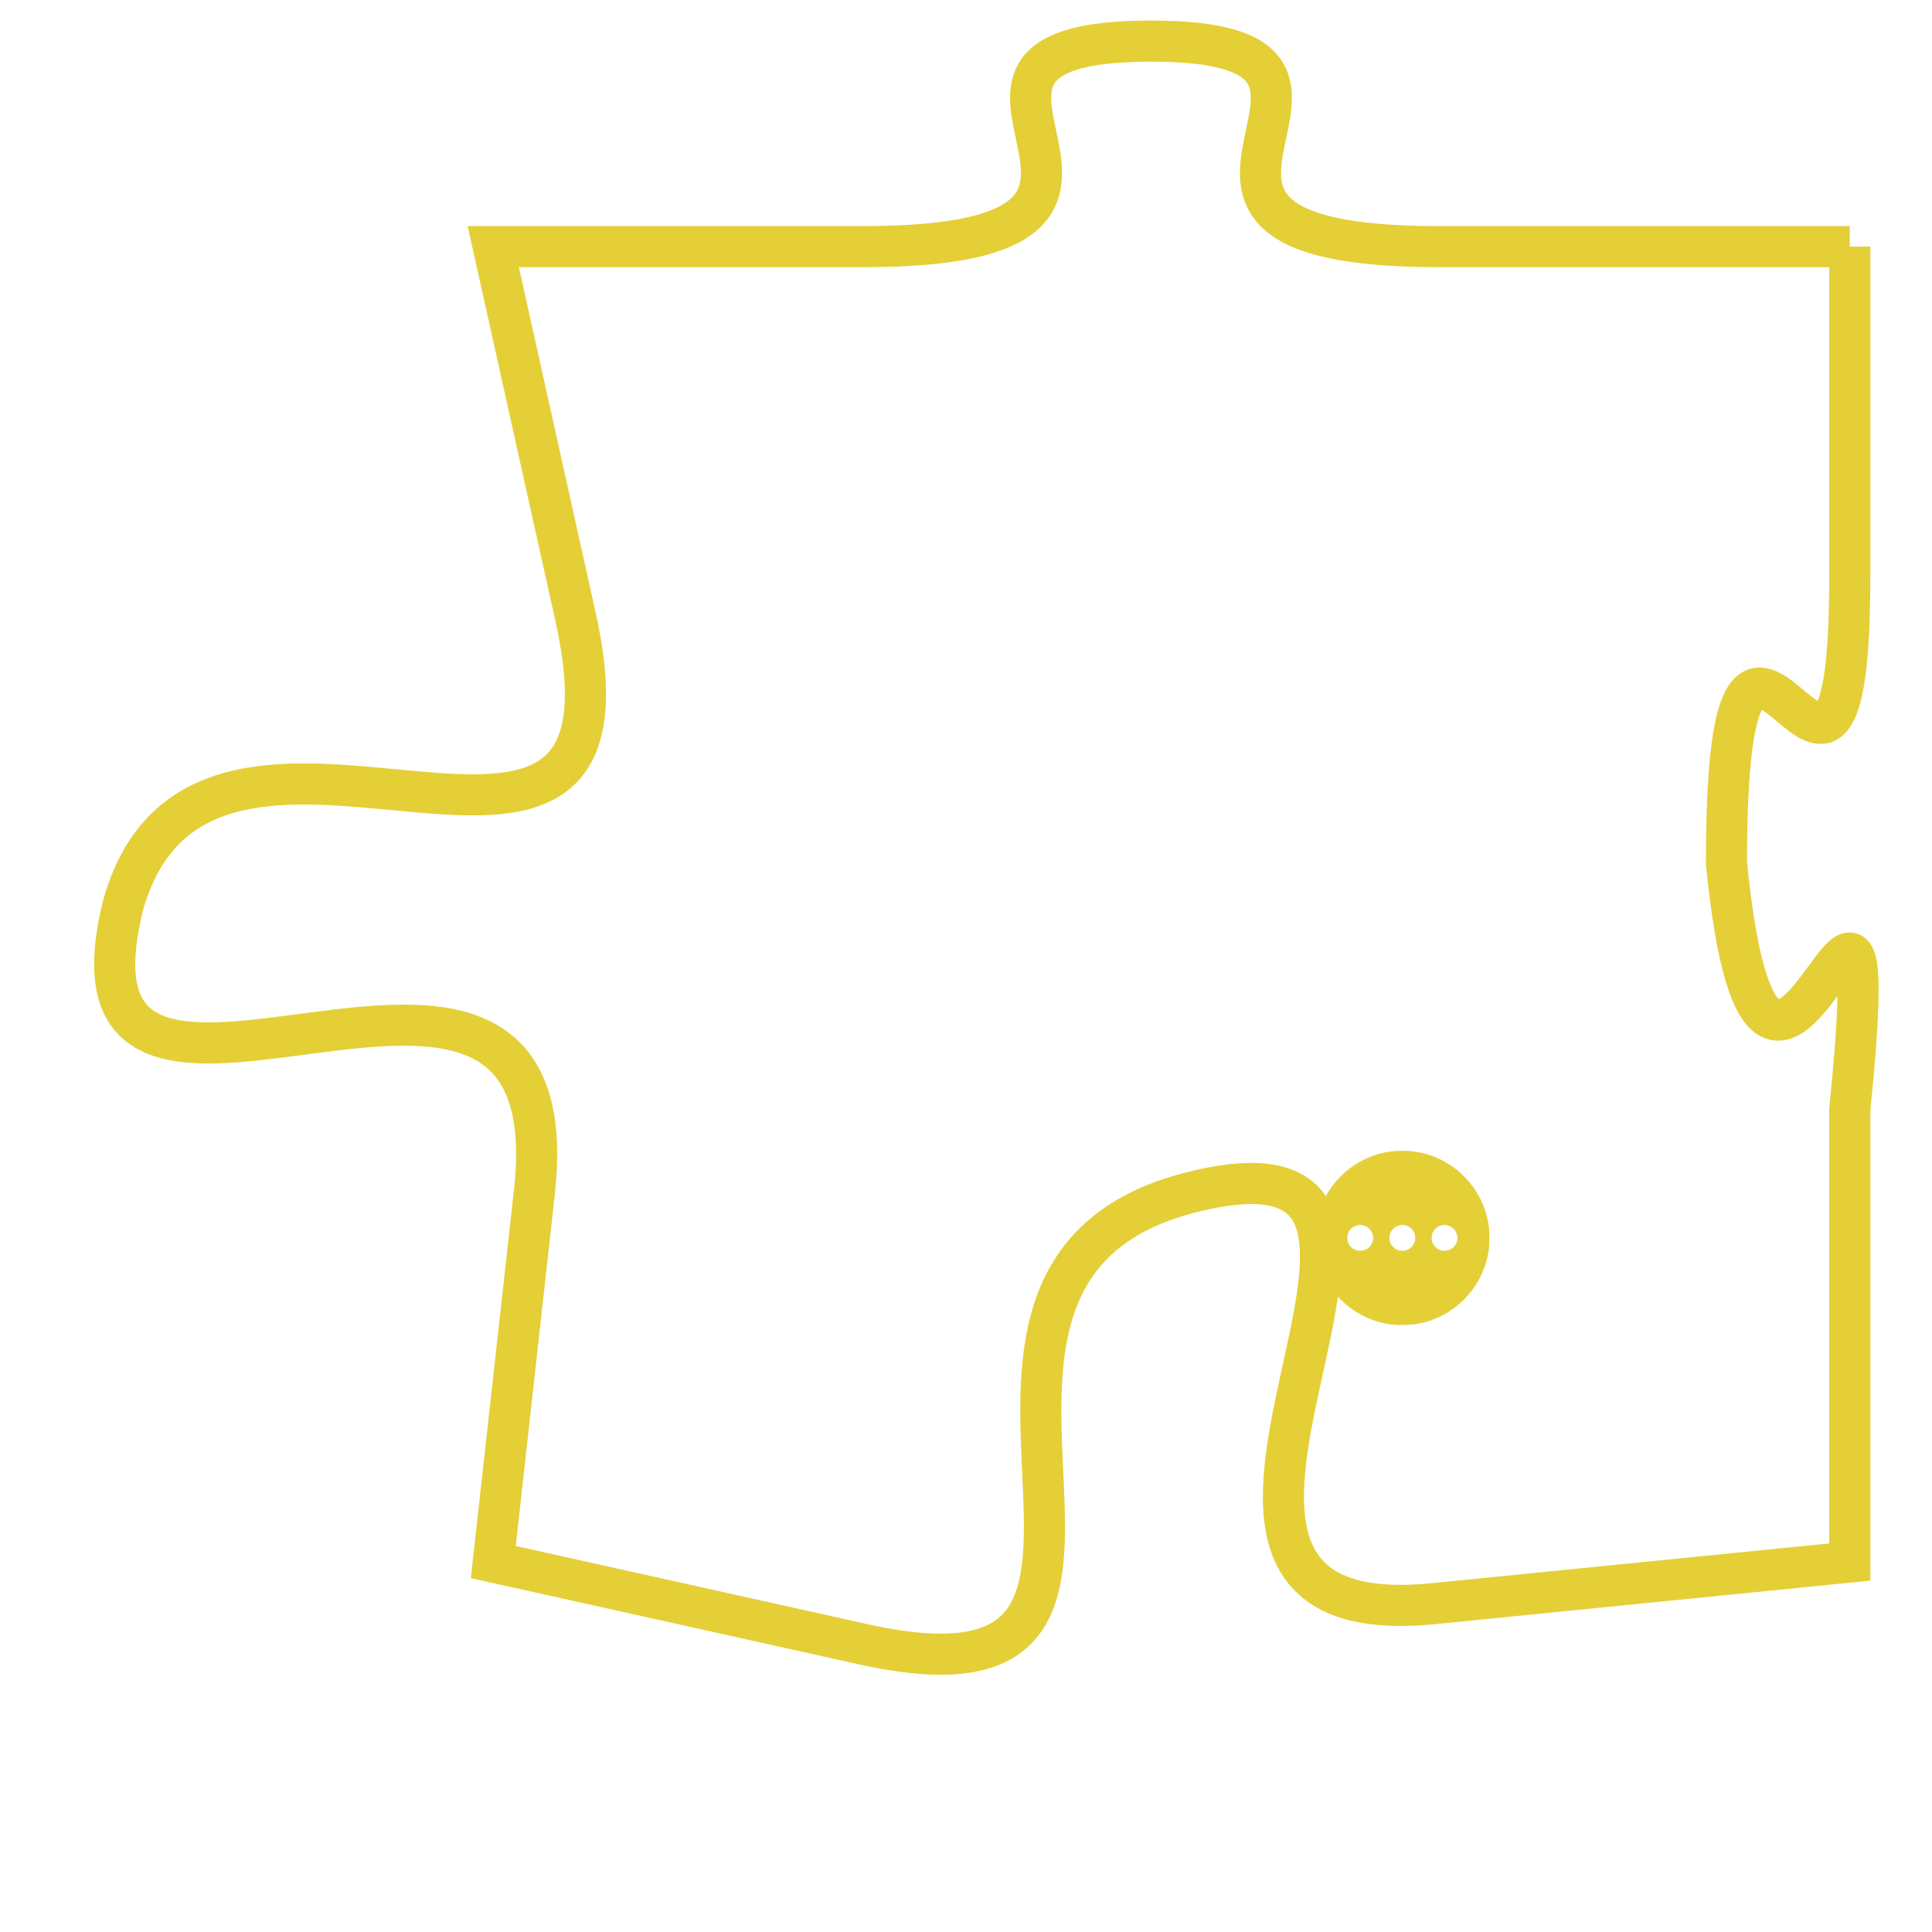 <svg version="1.1" xmlns="http://www.w3.org/2000/svg" xmlns:xlink="http://www.w3.org/1999/xlink" fill="transparent" x="0" y="0" width="350" height="350" preserveAspectRatio="xMinYMin slice"><style type="text/css">.links{fill:transparent;stroke: #E4CF37;}.links:hover{fill:#63D272; opacity:0.4;}</style><defs><g id="allt"><path id="t461" d="M2376,96 L2366,96 C2357,96 2366,91 2359,91 C2352,91 2361,96 2352,96 L2343,96 2343,96 L2345,105 C2347,114 2336,105 2334,112 C2332,120 2345,110 2344,119 L2343,128 2343,128 L2352,130 C2361,132 2352,121 2360,119 C2368,117 2357,130 2366,129 L2376,128 2376,128 L2376,117 C2377,107 2374,121 2373,111 C2373,101 2376,113 2376,104 L2376,96"/></g><clipPath id="c" clipRule="evenodd" fill="transparent"><use href="#t461"/></clipPath></defs><svg viewBox="2331 90 47 43" preserveAspectRatio="xMinYMin meet"><svg width="4380" height="2430"><g><image crossorigin="anonymous" x="0" y="0" href="https://nftpuzzle.license-token.com/assets/completepuzzle.svg" width="100%" height="100%" /><g class="links"><use href="#t461"/></g></g></svg><svg x="2363" y="118" height="9%" width="9%" viewBox="0 0 330 330"><g><a xlink:href="https://nftpuzzle.license-token.com/" class="links"><title>See the most innovative NFT based token software licensing project</title><path fill="#E4CF37" id="more" d="M165,0C74.019,0,0,74.019,0,165s74.019,165,165,165s165-74.019,165-165S255.981,0,165,0z M85,190 c-13.785,0-25-11.215-25-25s11.215-25,25-25s25,11.215,25,25S98.785,190,85,190z M165,190c-13.785,0-25-11.215-25-25 s11.215-25,25-25s25,11.215,25,25S178.785,190,165,190z M245,190c-13.785,0-25-11.215-25-25s11.215-25,25-25 c13.785,0,25,11.215,25,25S258.785,190,245,190z"></path></a></g></svg></svg></svg>